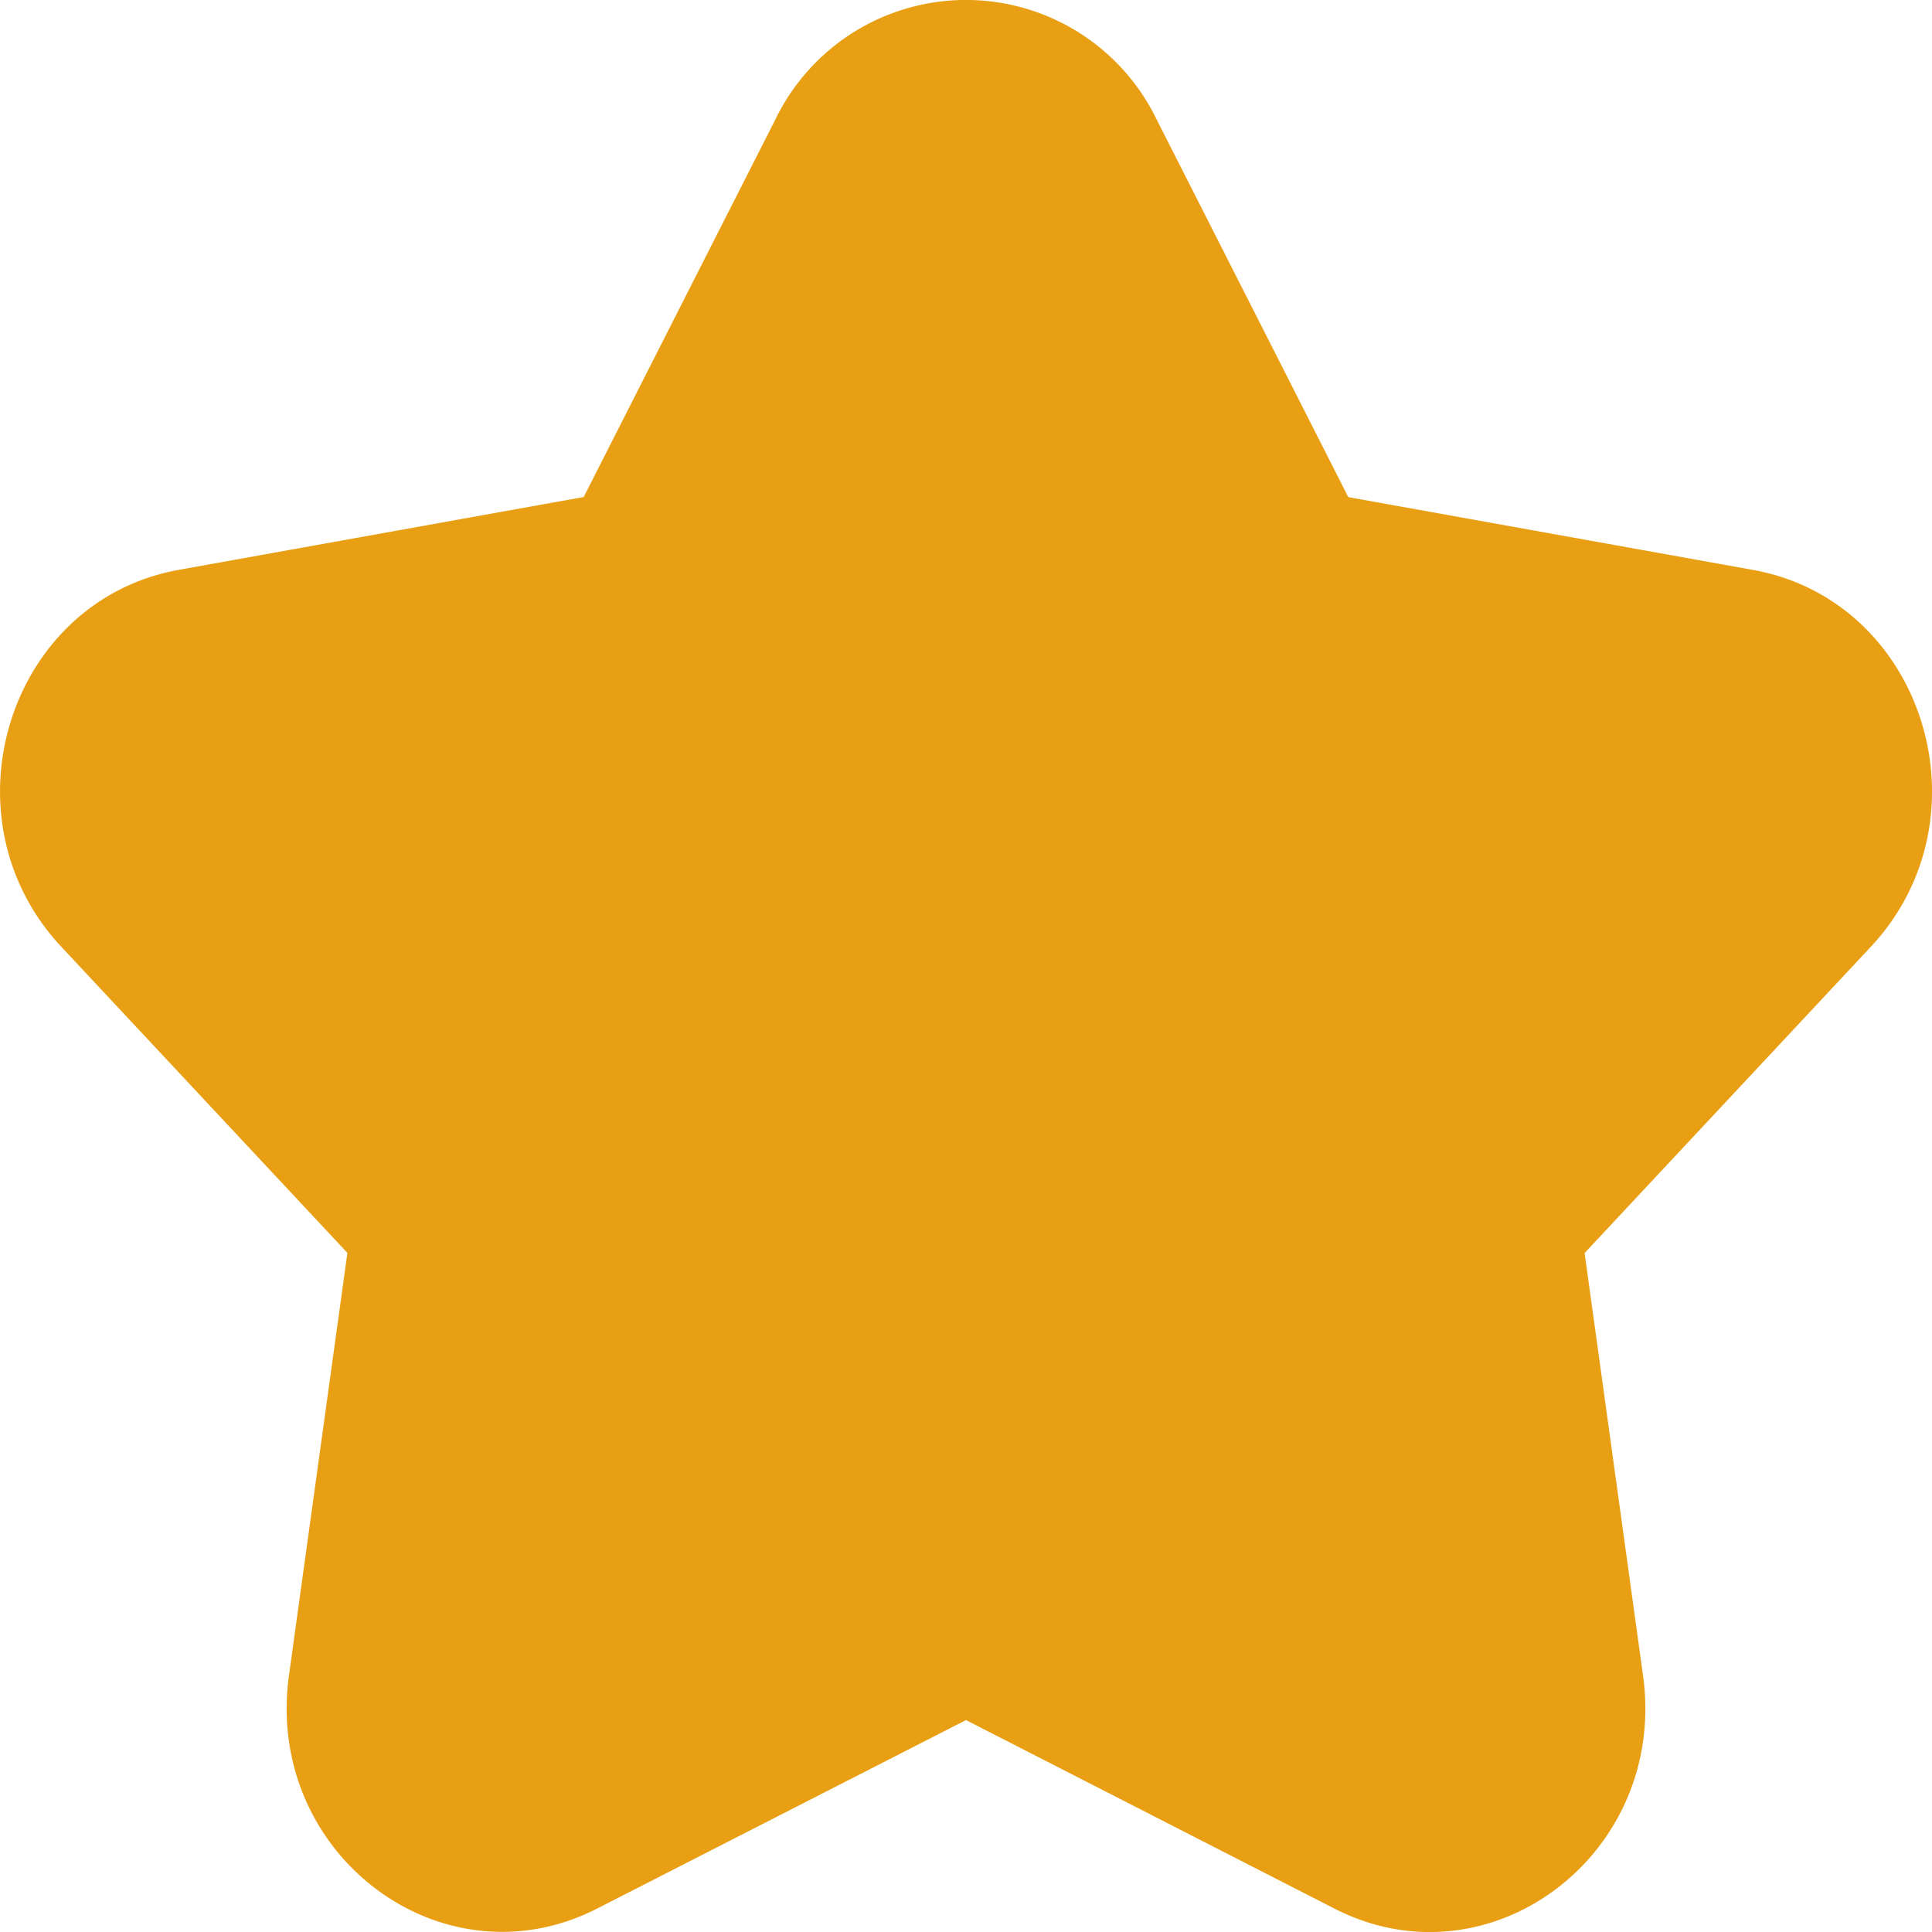 <svg xmlns="http://www.w3.org/2000/svg" width="16px" height="16px" fill="#E89F13" viewBox="0 0 16 16"><g clip-path="url(#clip0_6939_489)"><path fill-rule="evenodd" clip-rule="evenodd" d="M6.421.99a1.754 1.754 0 013.158 0l1.587 3.127 3.352.603c1.414.254 1.976 2.051.975 3.121l-2.37 2.536.484 3.5c.204 1.477-1.267 2.587-2.554 1.93L8 14.245l-3.053 1.56c-1.287.658-2.758-.452-2.554-1.929l.484-3.5L.507 7.84c-1-1.07-.439-2.867.975-3.121l3.352-.603L6.421.99z"></path></g><defs><clipPath id="clip0_6939_489"><rect width="16" height="16"></rect></clipPath></defs></svg>
